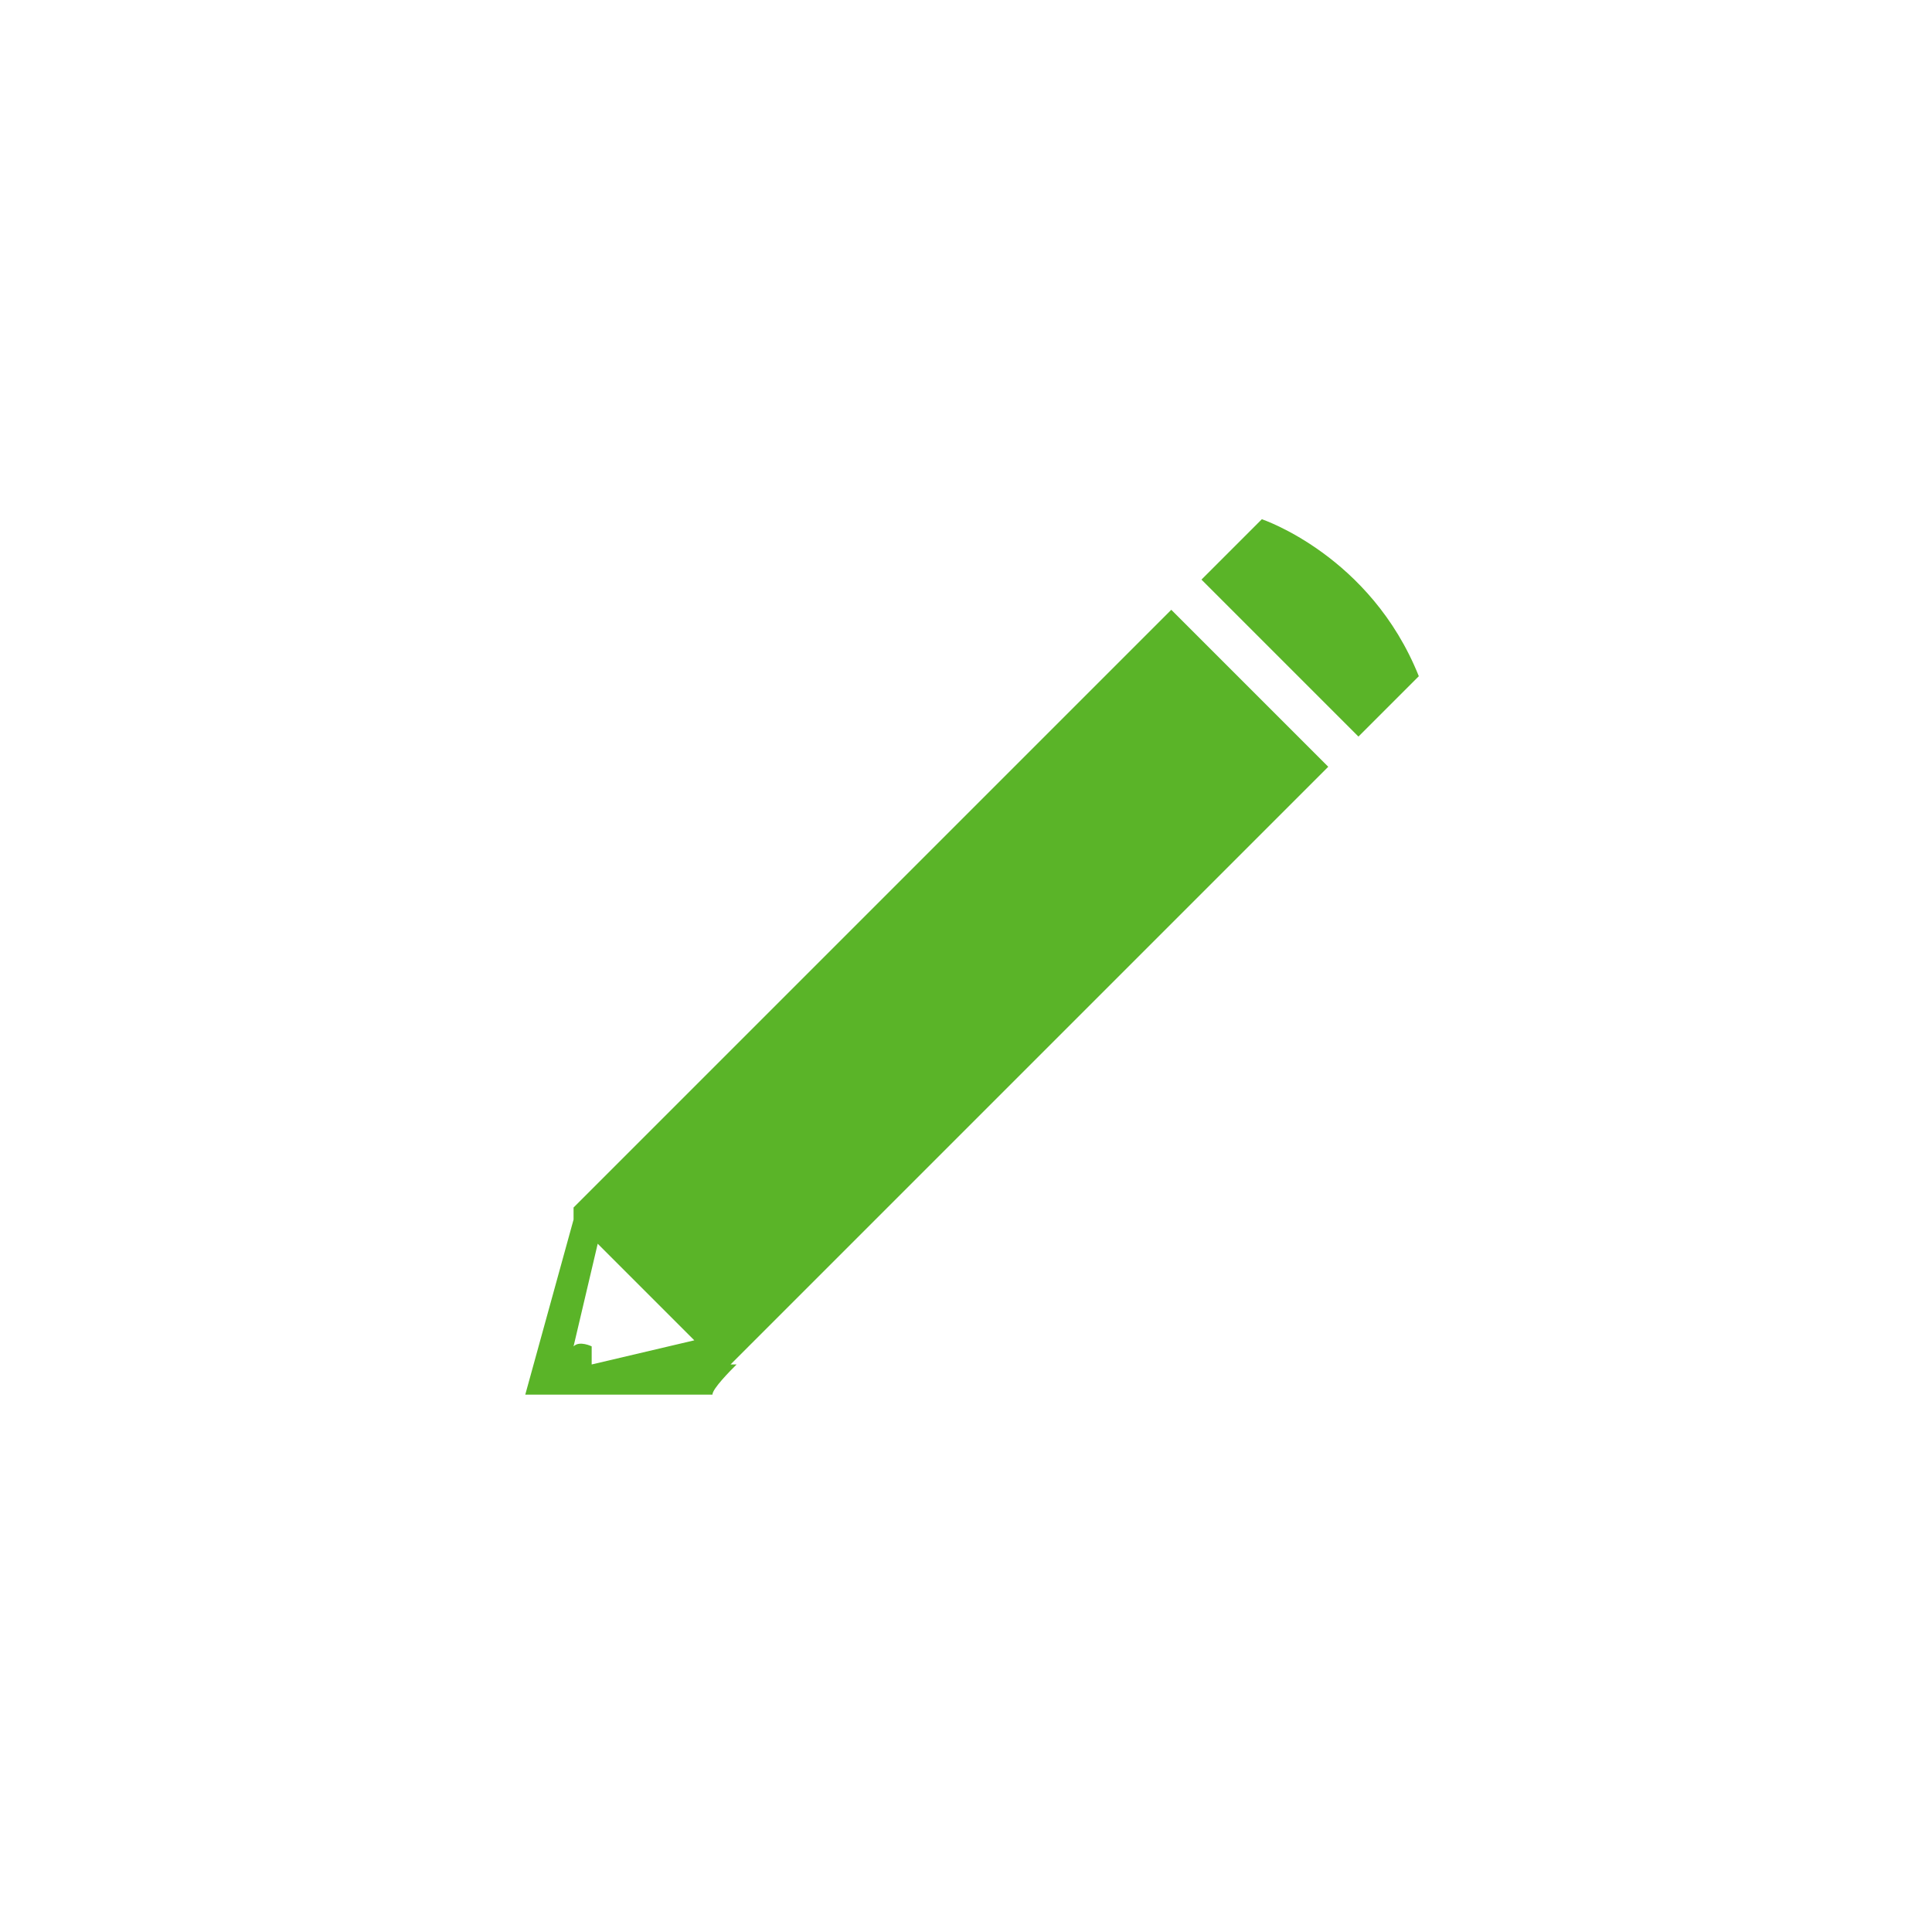 <?xml version="1.0" encoding="UTF-8"?>
<svg id="Layer_1" xmlns="http://www.w3.org/2000/svg" version="1.1" viewBox="0 0 32 32">
  <!-- Generator: Adobe Illustrator 29.2.1, SVG Export Plug-In . SVG Version: 2.1.0 Build 116)  -->
  <defs>
    <style>
      .st0 {
        fill: #5ab428;
      }
    </style>
  </defs>
  <path class="st0" d="M12.1,22.6l9.9-9.9-2.6-2.6-9.9,9.9s0,.1,0,.2l-.8,2.9h3.1c0-.1.3-.4.4-.5h0ZM9.8,22.3s-.2-.1-.3,0l.4-1.7,1.6,1.6-1.7.4v-.3Z"/>
  <path class="st0" d="M22.5,12.2l-2.6-2.6,1-1s1.8.6,2.6,2.6l-1,1Z"/>
</svg>
